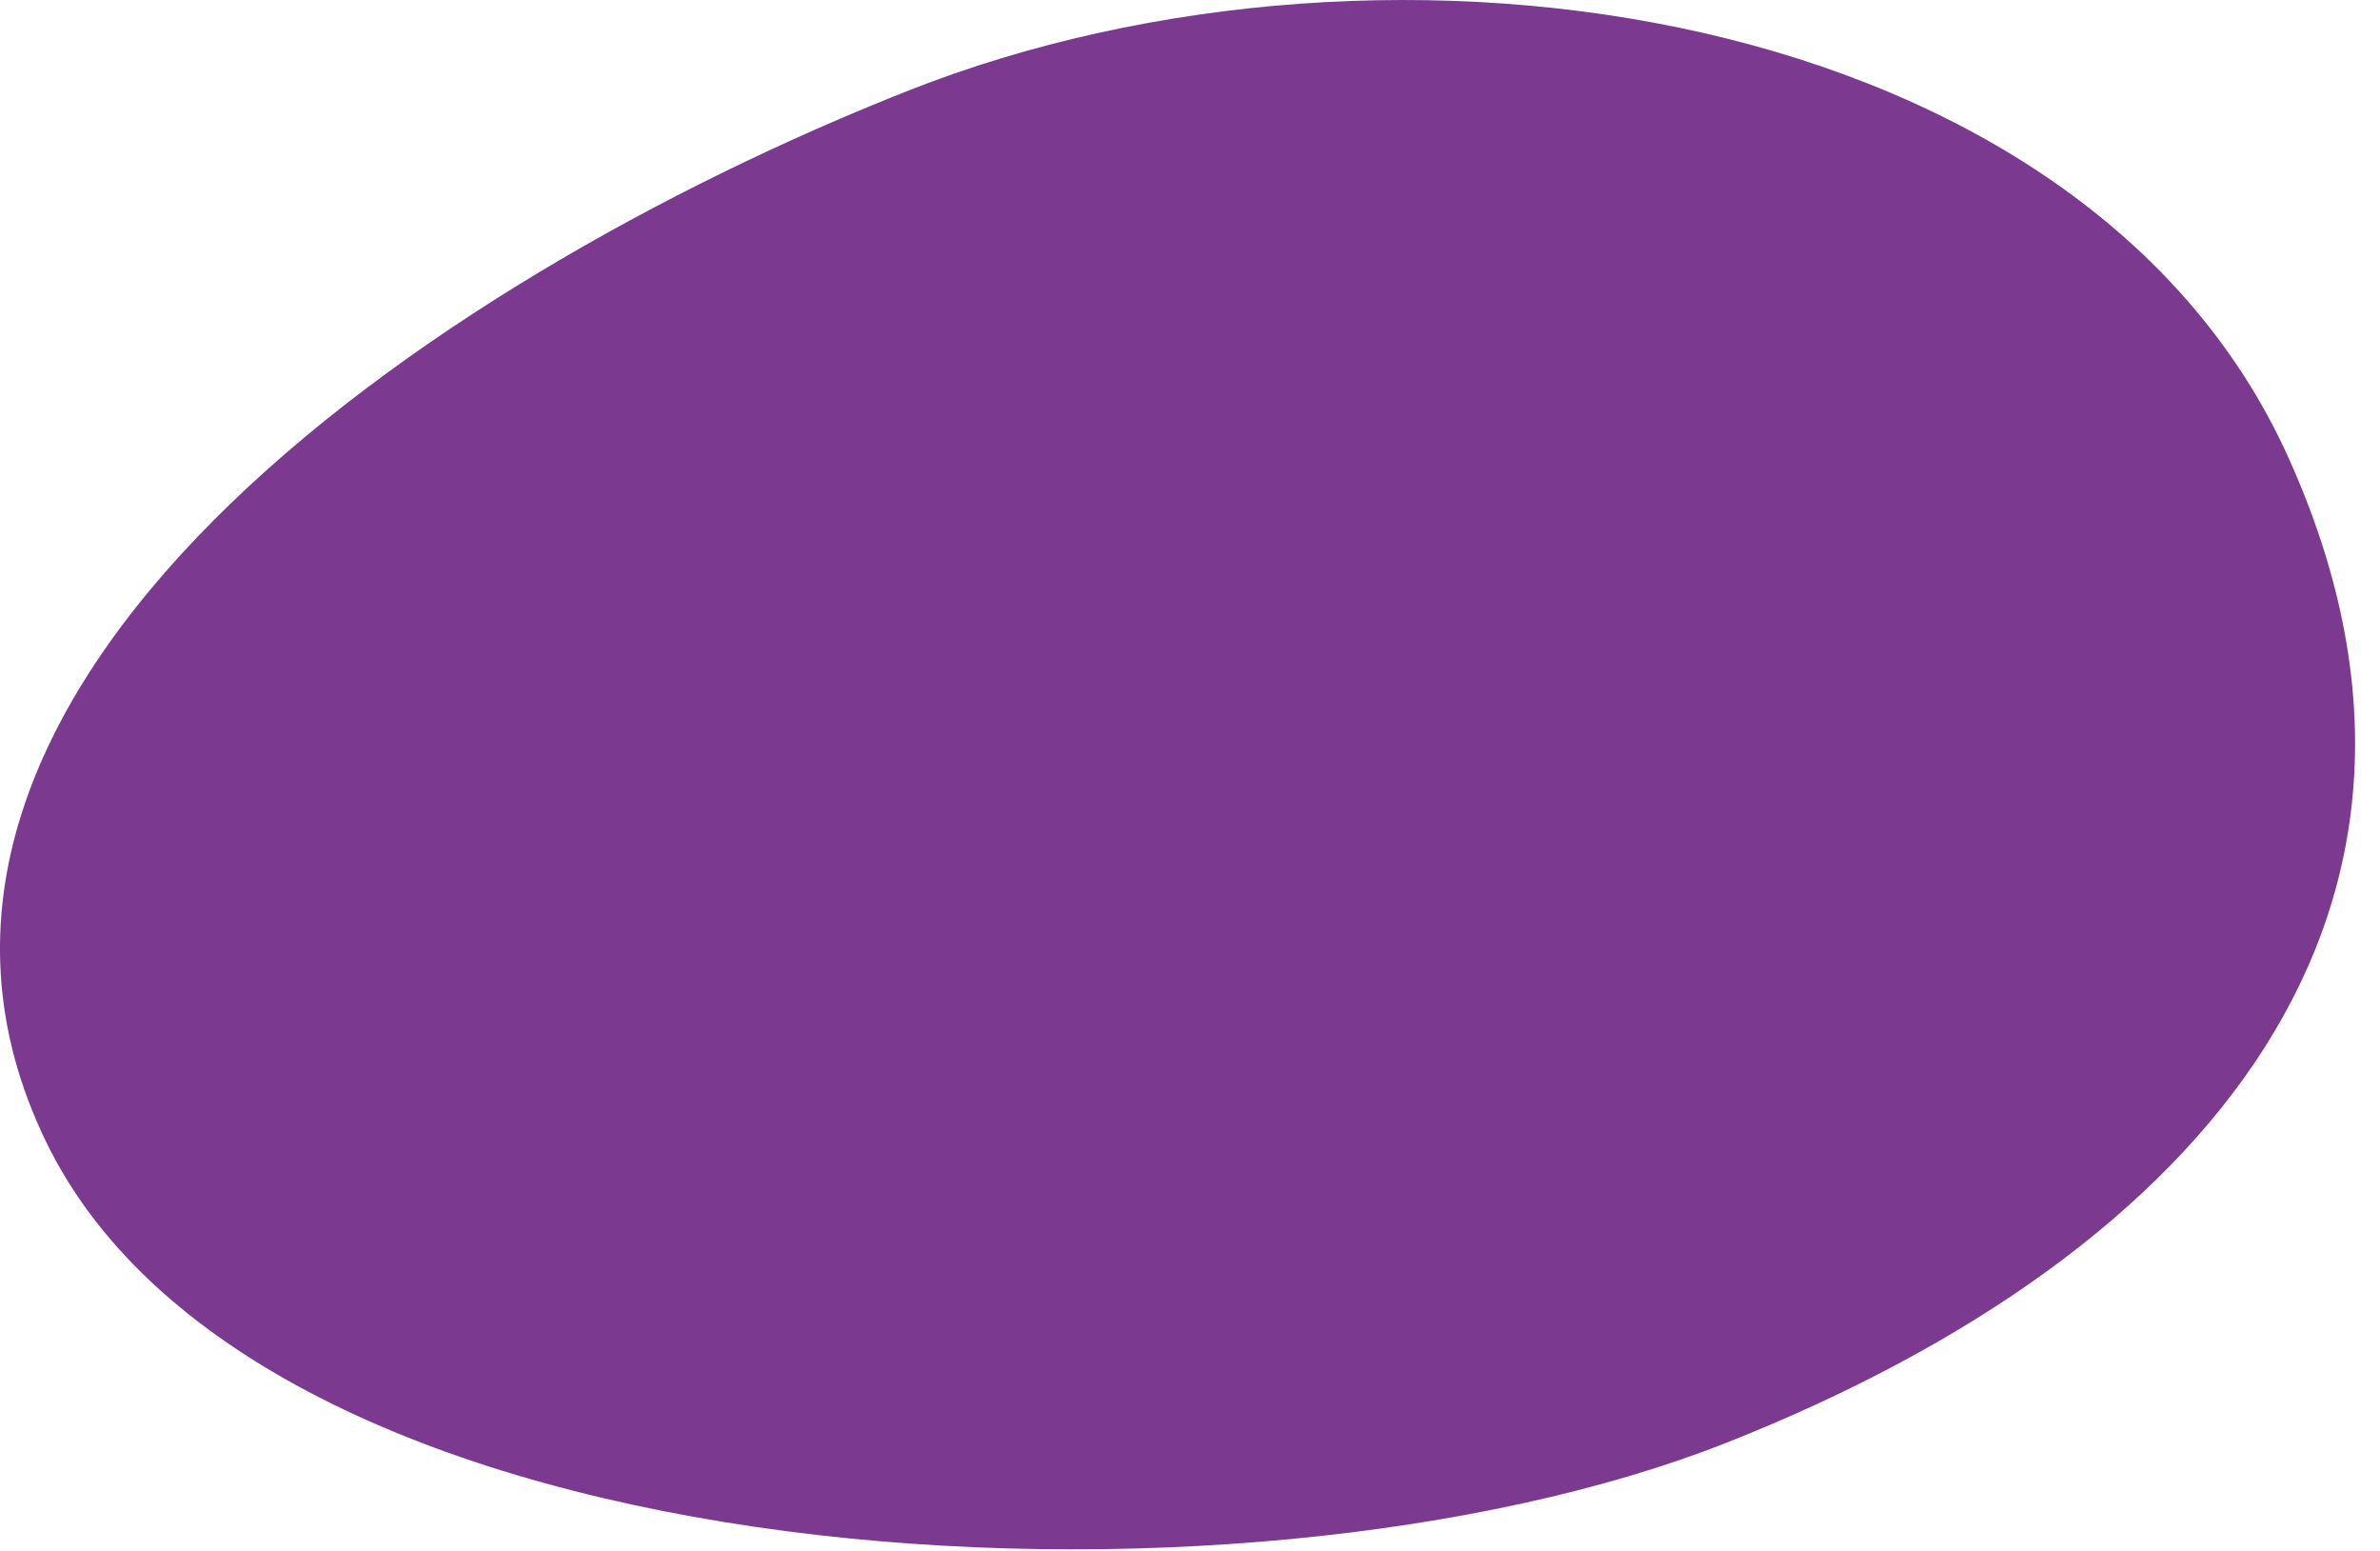 <svg preserveAspectRatio="none" width="89" height="58" viewBox="0 0 89 58" xmlns="http://www.w3.org/2000/svg"><title>B8AFC4E3-8EEE-41B9-BA63-EFBC605706DF</title><path d="M64.55 53.948c-18.082 7.15-54.753 5.406-62.83-11.263-8.108-16.734 14.086-32.13 32.26-39.302C52.07-3.756 77.927.22 85.558 17.07c7.63 16.85-2.923 29.729-21.007 36.879" fill="#7B3A90" fill-rule="evenodd"/></svg>